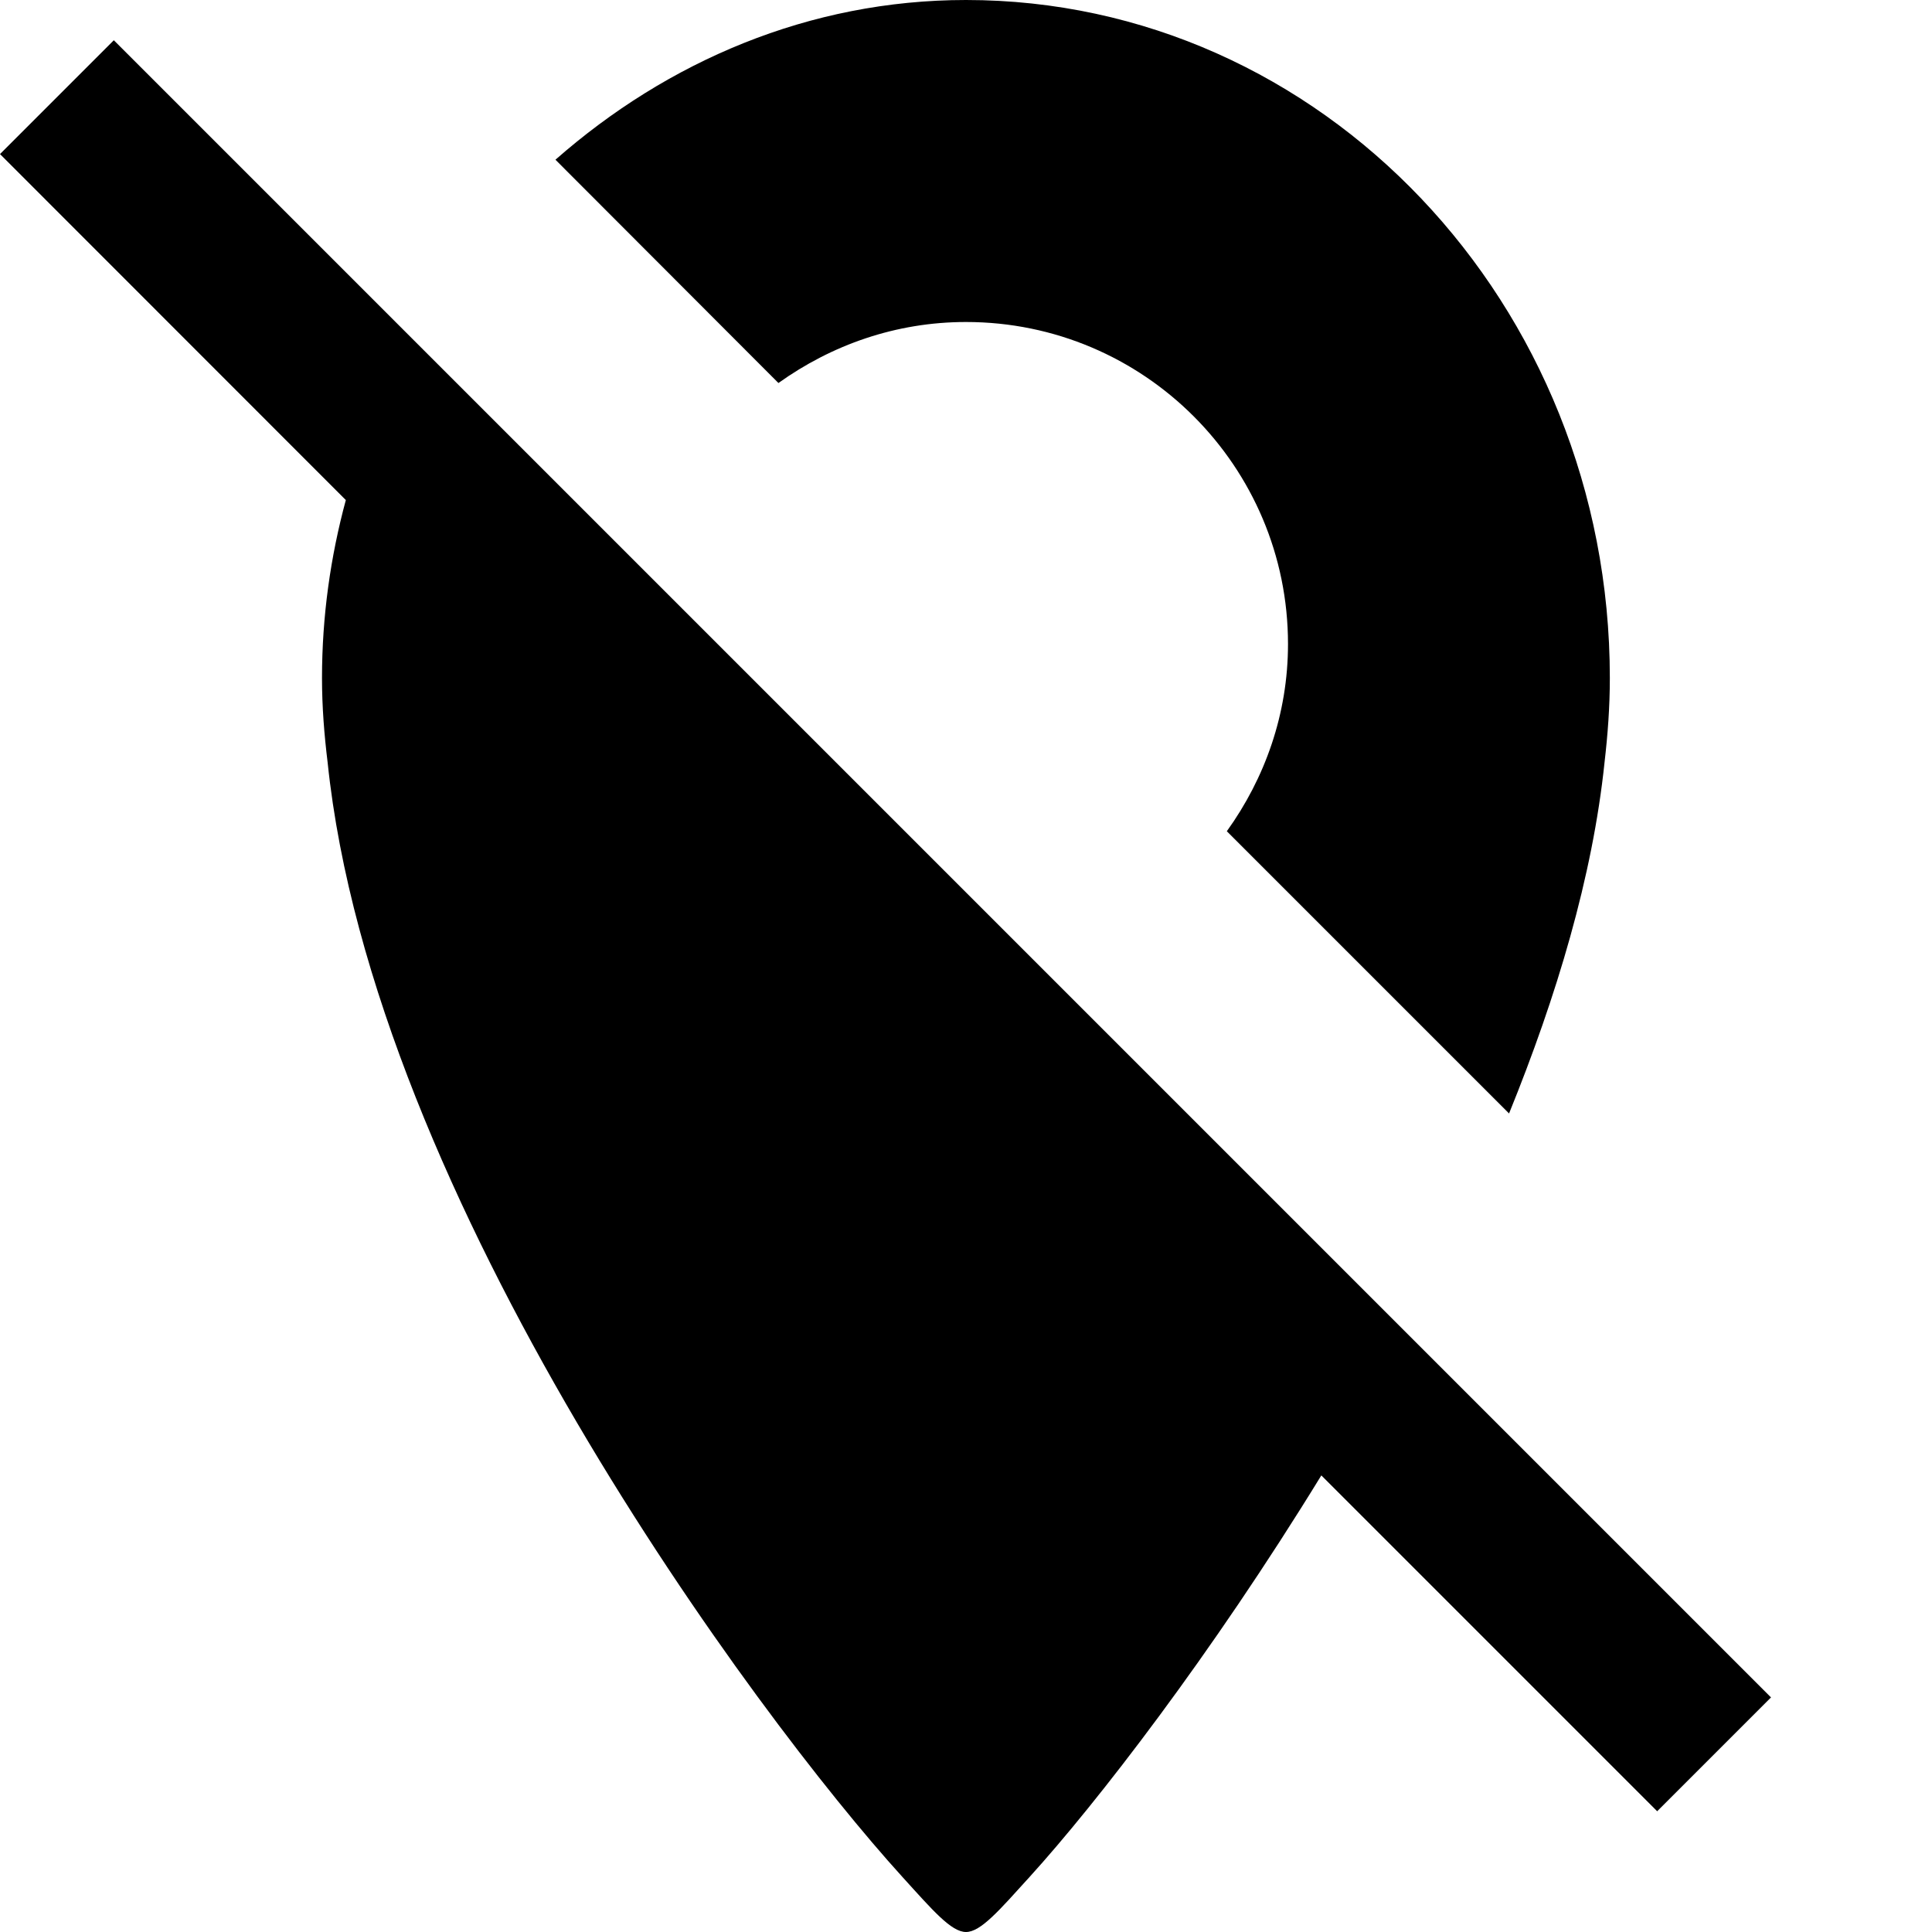 <svg xmlns="http://www.w3.org/2000/svg" xlink="http://www.w3.org/1999/xlink" width="12" height="12" viewBox="0 0 12 12"><path d="M6,2 C5.564,2 5.165,2.143 4.835,2.379 L3.45,0.992 C4.144,0.382 5.026,-0 6,-0 C8.209,-0 9.999,1.886 9.999,4.211 C9.999,4.392 9.986,4.563 9.966,4.736 C9.892,5.445 9.669,6.187 9.373,6.916 L7.62,5.163 C7.856,4.835 8,4.436 8,4 C8,2.897 7.106,2 6,2 Z M11,10.543 L10.293,11.25 L8.207,9.164 C7.523,10.28 6.81,11.201 6.395,11.658 C6.208,11.864 6.092,12 6,12 C5.908,12 5.792,11.864 5.605,11.658 C4.692,10.653 2.316,7.443 2.035,4.736 C2.014,4.564 2,4.392 2,4.211 C2,3.827 2.053,3.457 2.148,3.106 L0,0.957 L0.707,0.25 L11,10.543 Z"/></svg>
